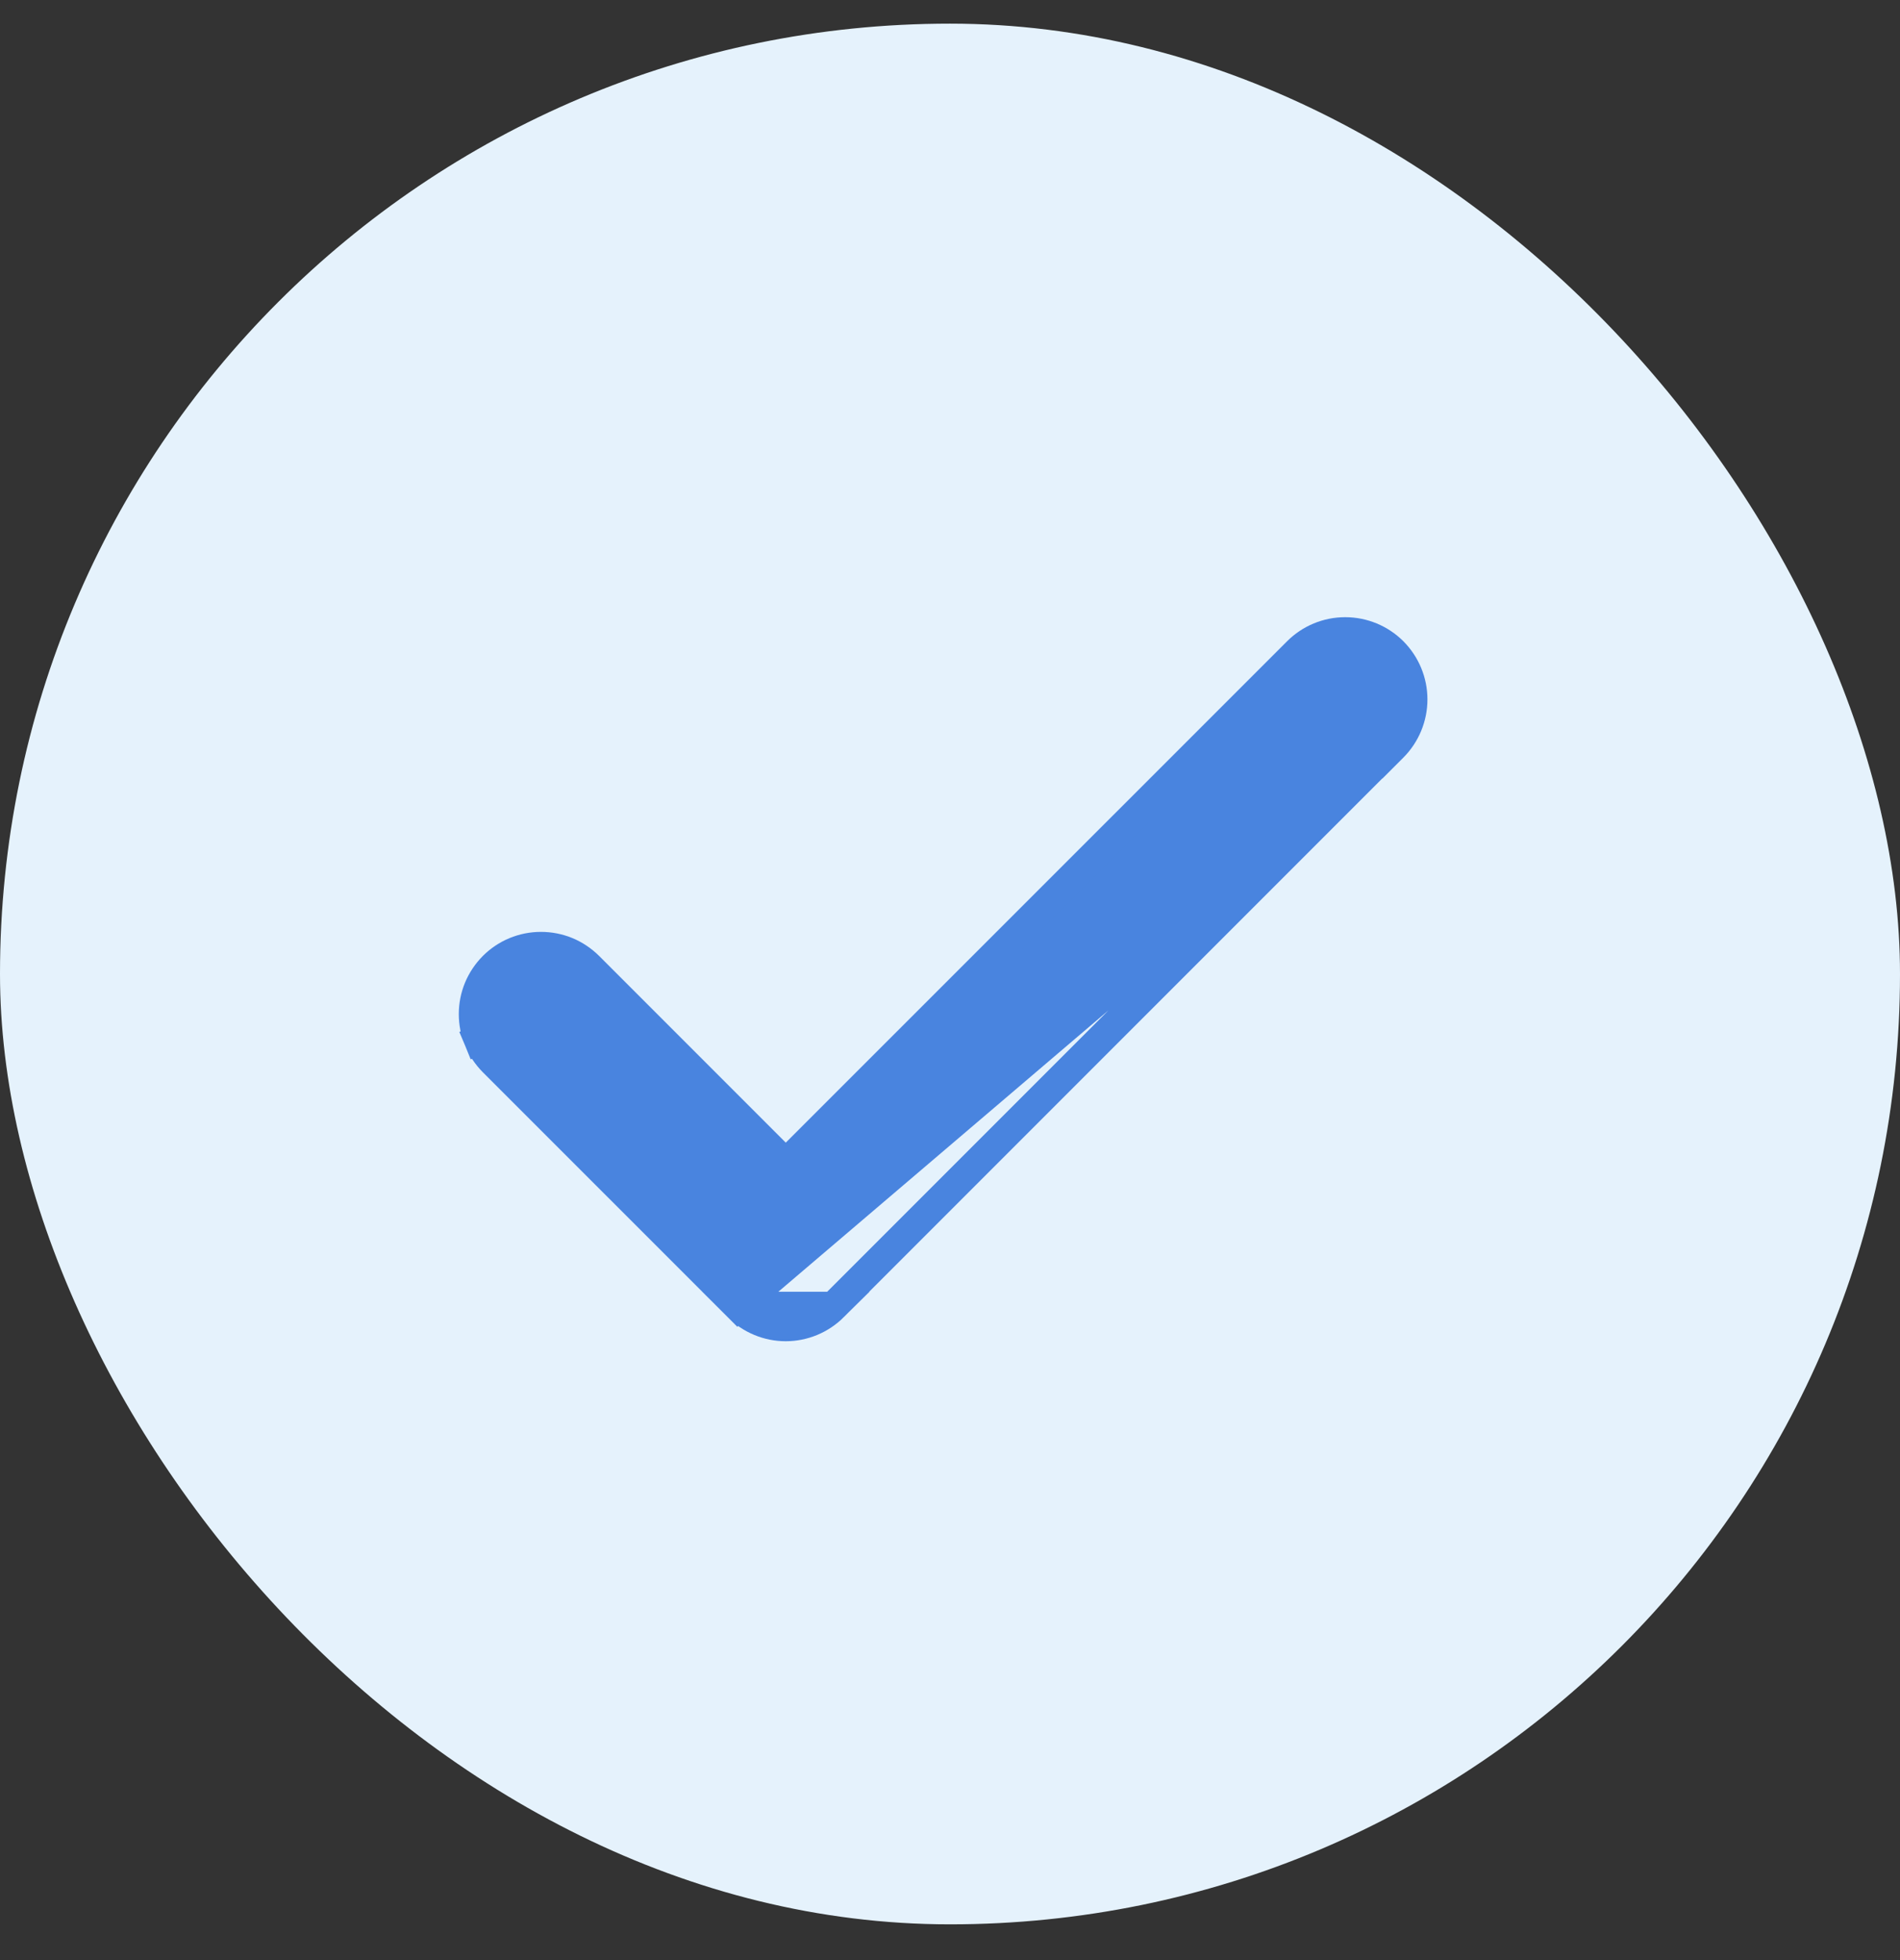 <svg width="32" height="33" viewBox="0 0 32 33" fill="none" xmlns="http://www.w3.org/2000/svg">
<rect x="0" y="0" width="32" height="33" fill="#333333" stroke="none"/>
<g id="Frame">
<rect y="0.398" width="32" height="32" rx="16" fill="#E5F2FC"/>
<path id="Vector" d="M23.28 12.753L14.036 21.997L23.28 12.753ZM23.28 12.753L23.282 12.755L23.459 12.578C23.671 12.365 23.791 12.076 23.791 11.775C23.791 11.474 23.671 11.186 23.459 10.973C23.246 10.76 22.957 10.641 22.656 10.641C22.355 10.641 22.067 10.76 21.854 10.973L13.234 19.591L9.914 16.271C9.808 16.166 9.683 16.082 9.546 16.025C9.408 15.968 9.26 15.939 9.111 15.939C8.962 15.939 8.815 15.968 8.677 16.025C8.539 16.082 8.414 16.166 8.309 16.271C8.204 16.377 8.12 16.502 8.063 16.639C8.006 16.777 7.977 16.924 7.977 17.073C7.977 17.223 8.006 17.37 8.063 17.508L8.294 17.412L8.063 17.508C8.12 17.645 8.204 17.77 8.309 17.876L12.431 21.997L23.28 12.753ZM13.668 22.244C13.805 22.187 13.93 22.103 14.036 21.998H12.431C12.536 22.103 12.661 22.187 12.799 22.244C12.936 22.301 13.084 22.331 13.233 22.331C13.382 22.331 13.53 22.301 13.668 22.244Z" fill="#4984DF" stroke="#4984DF" stroke-width="0.5"/>
</g>
</svg>
